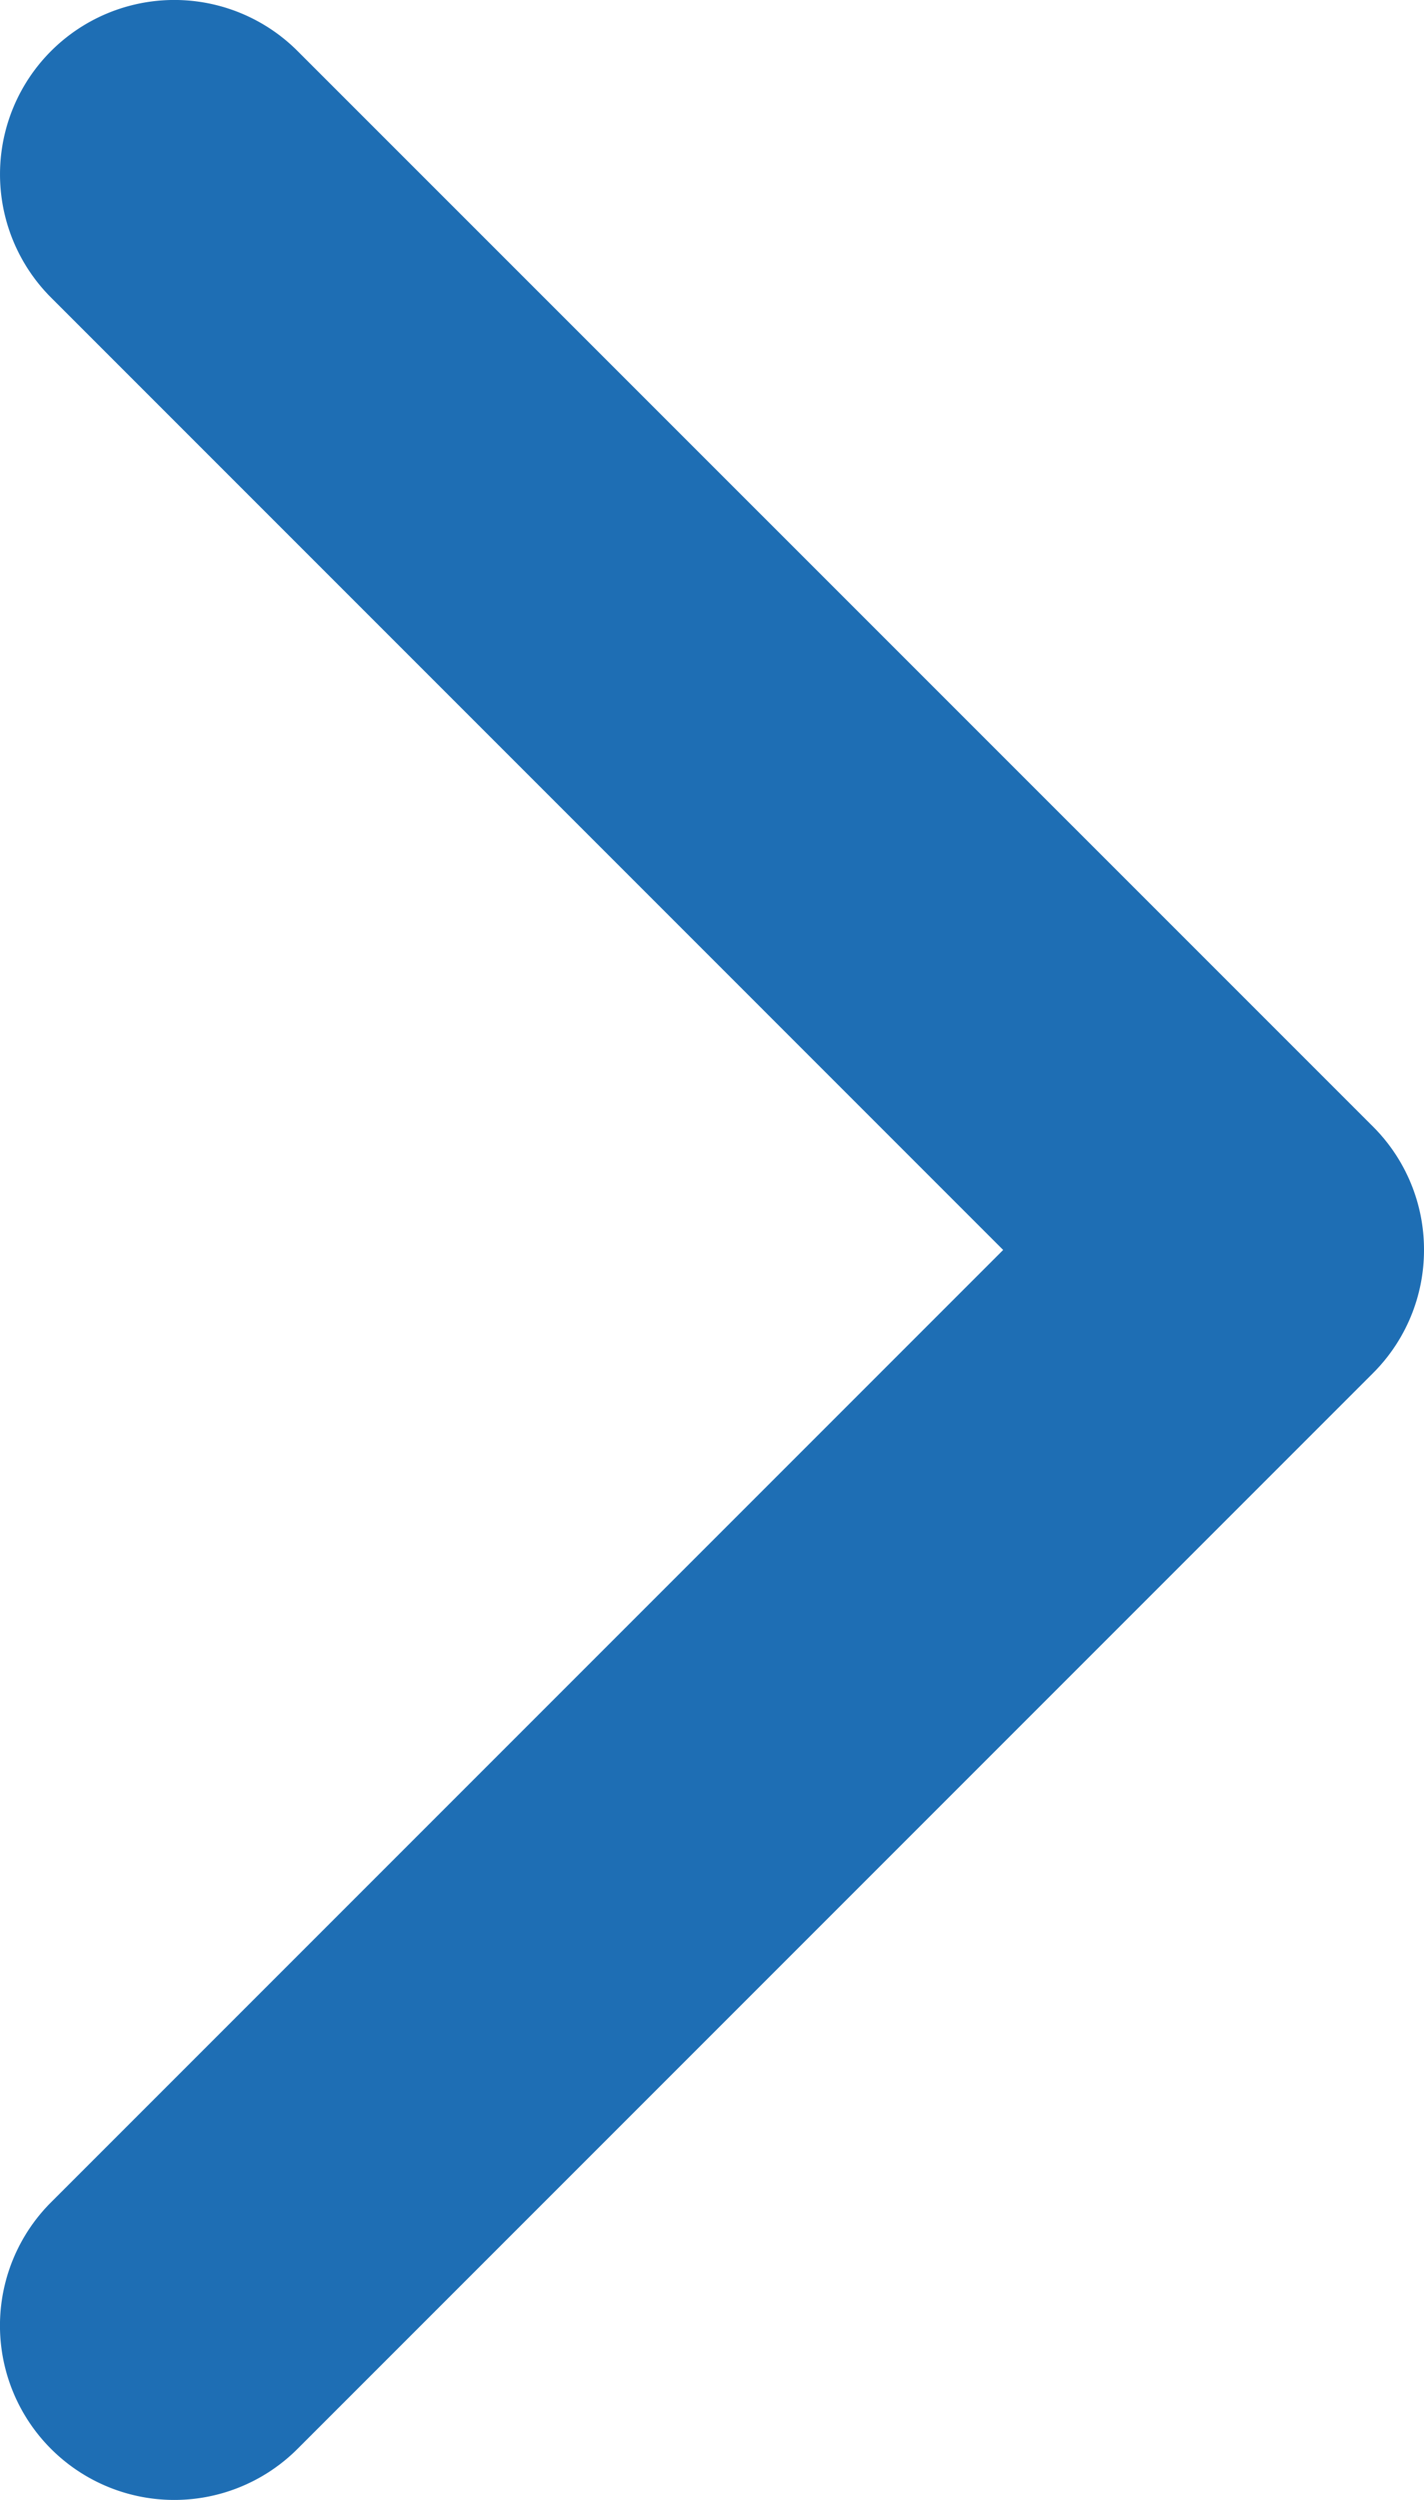 <svg xmlns="http://www.w3.org/2000/svg" width="32.68" height="57.359" viewBox="0 0 32.68 57.359">
  <path id="Path_60" data-name="Path 60" d="M706.614-36.632a3.988,3.988,0,0,1-2.828-1.172l-24.68-24.68a4,4,0,0,1,0-5.657,4,4,0,0,1,5.657,0l21.851,21.851L728.465-68.14a4,4,0,0,1,5.657,0,4,4,0,0,1,0,5.657L709.442-37.8A3.988,3.988,0,0,1,706.614-36.632Z" transform="translate(69.312 735.293) rotate(-90)" fill="#1e6eb4"/>
</svg>
